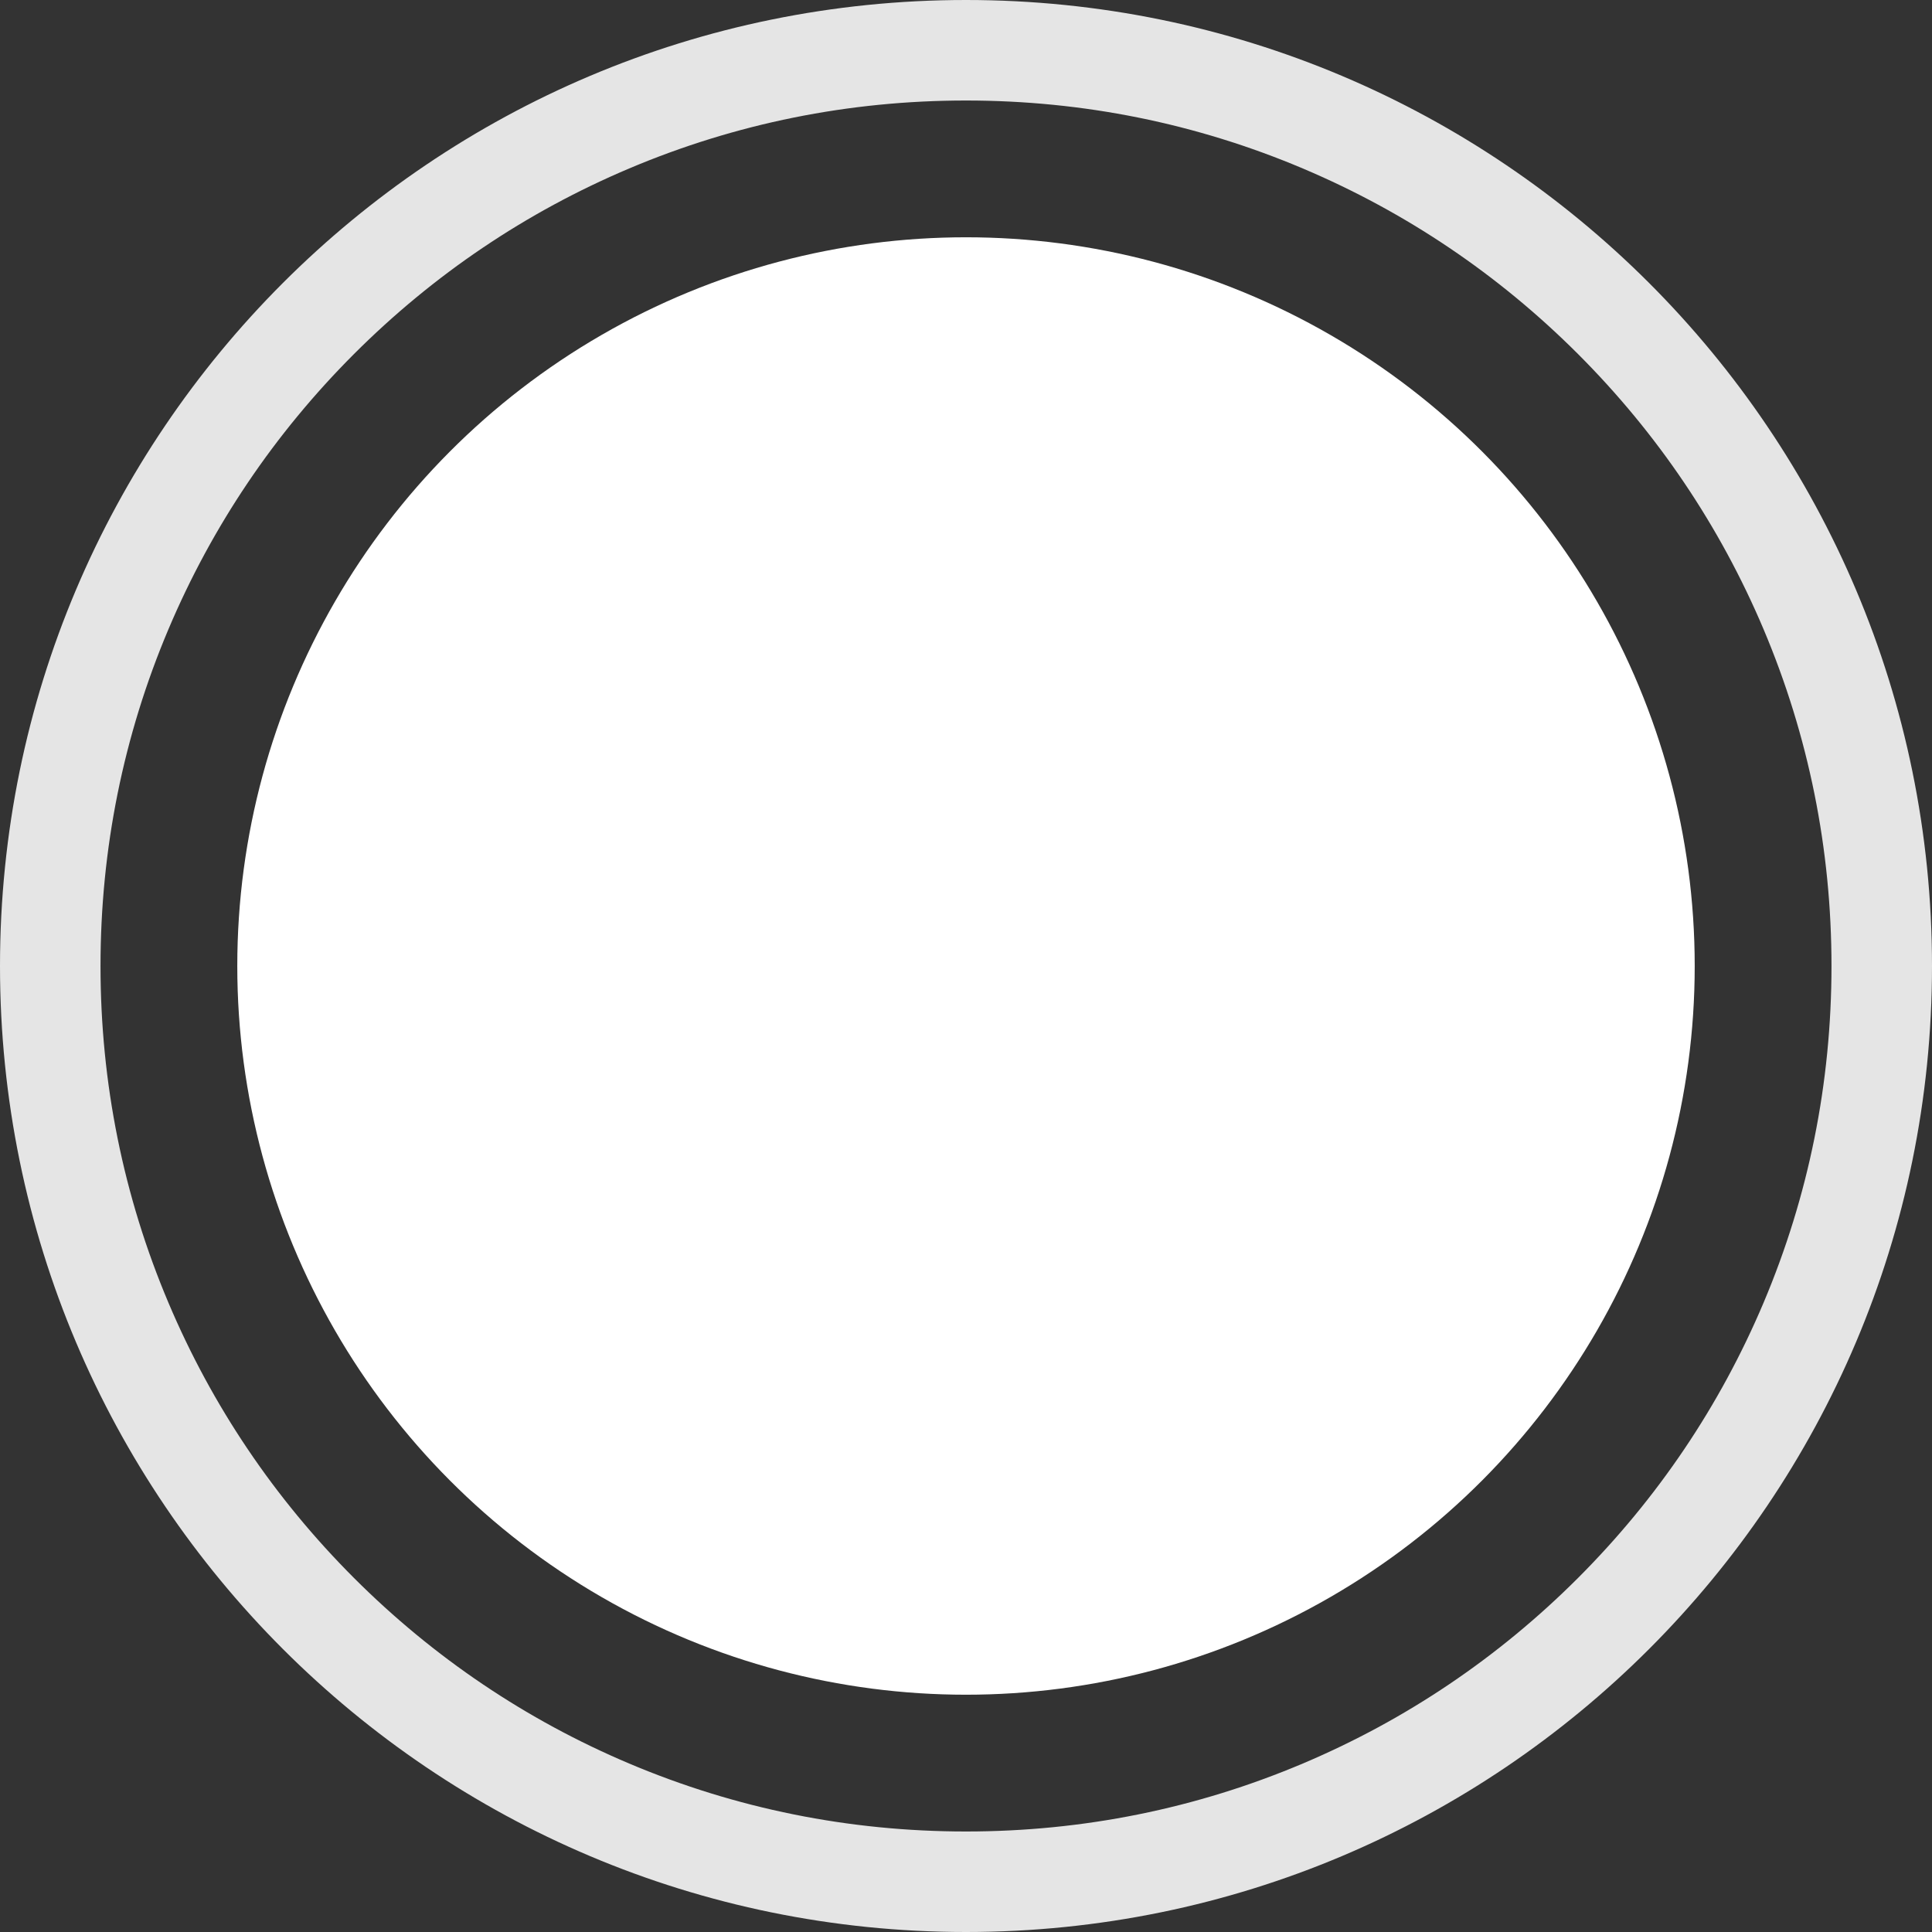 <svg xmlns="http://www.w3.org/2000/svg" width="76.886" height="76.886" viewBox="0 0 76.886 76.886">
  <rect x="0" y="0" width="76.886" height="76.886" fill="#333333" stroke="none"/>
  <g id="Group_1857" data-name="Group 1857" transform="translate(-154 -438)">
    <circle id="Ellipse_402" data-name="Ellipse 402" cx="29" cy="29" r="29" transform="translate(163.443 447.443)" fill="#fff"/>
    <g id="Path_299" data-name="Path 299" transform="translate(154 438)" fill="none" opacity="0.87">
      <path d="M38.443,0A38.443,38.443,0,1,1,0,38.443,38.443,38.443,0,0,1,38.443,0Z" stroke="none"/>
      <path d="M 38.443 4 C 33.791 4 29.281 4.91 25.037 6.705 C 20.936 8.44 17.253 10.924 14.088 14.088 C 10.924 17.253 8.44 20.936 6.705 25.037 C 4.91 29.281 4 33.791 4 38.443 C 4 43.094 4.91 47.605 6.705 51.848 C 8.44 55.949 10.924 59.633 14.088 62.798 C 17.253 65.962 20.936 68.446 25.037 70.181 C 29.281 71.976 33.791 72.886 38.443 72.886 C 43.094 72.886 47.605 71.976 51.848 70.181 C 55.949 68.446 59.633 65.962 62.798 62.798 C 65.962 59.633 68.446 55.949 70.181 51.848 C 71.976 47.605 72.886 43.094 72.886 38.443 C 72.886 33.791 71.976 29.281 70.181 25.037 C 68.446 20.936 65.962 17.253 62.798 14.088 C 59.633 10.924 55.949 8.44 51.848 6.705 C 47.605 4.91 43.094 4 38.443 4 M 38.443 7.62939453125e-06 C 59.674 7.62939453125e-06 76.886 17.211 76.886 38.443 C 76.886 59.674 59.674 76.886 38.443 76.886 C 17.211 76.886 7.62939453125e-06 59.674 7.62939453125e-06 38.443 C 7.62939453125e-06 17.211 17.211 7.62939453125e-06 38.443 7.62939453125e-06 Z" stroke="none" fill="#fff"/>
    </g>
  </g>
</svg>

